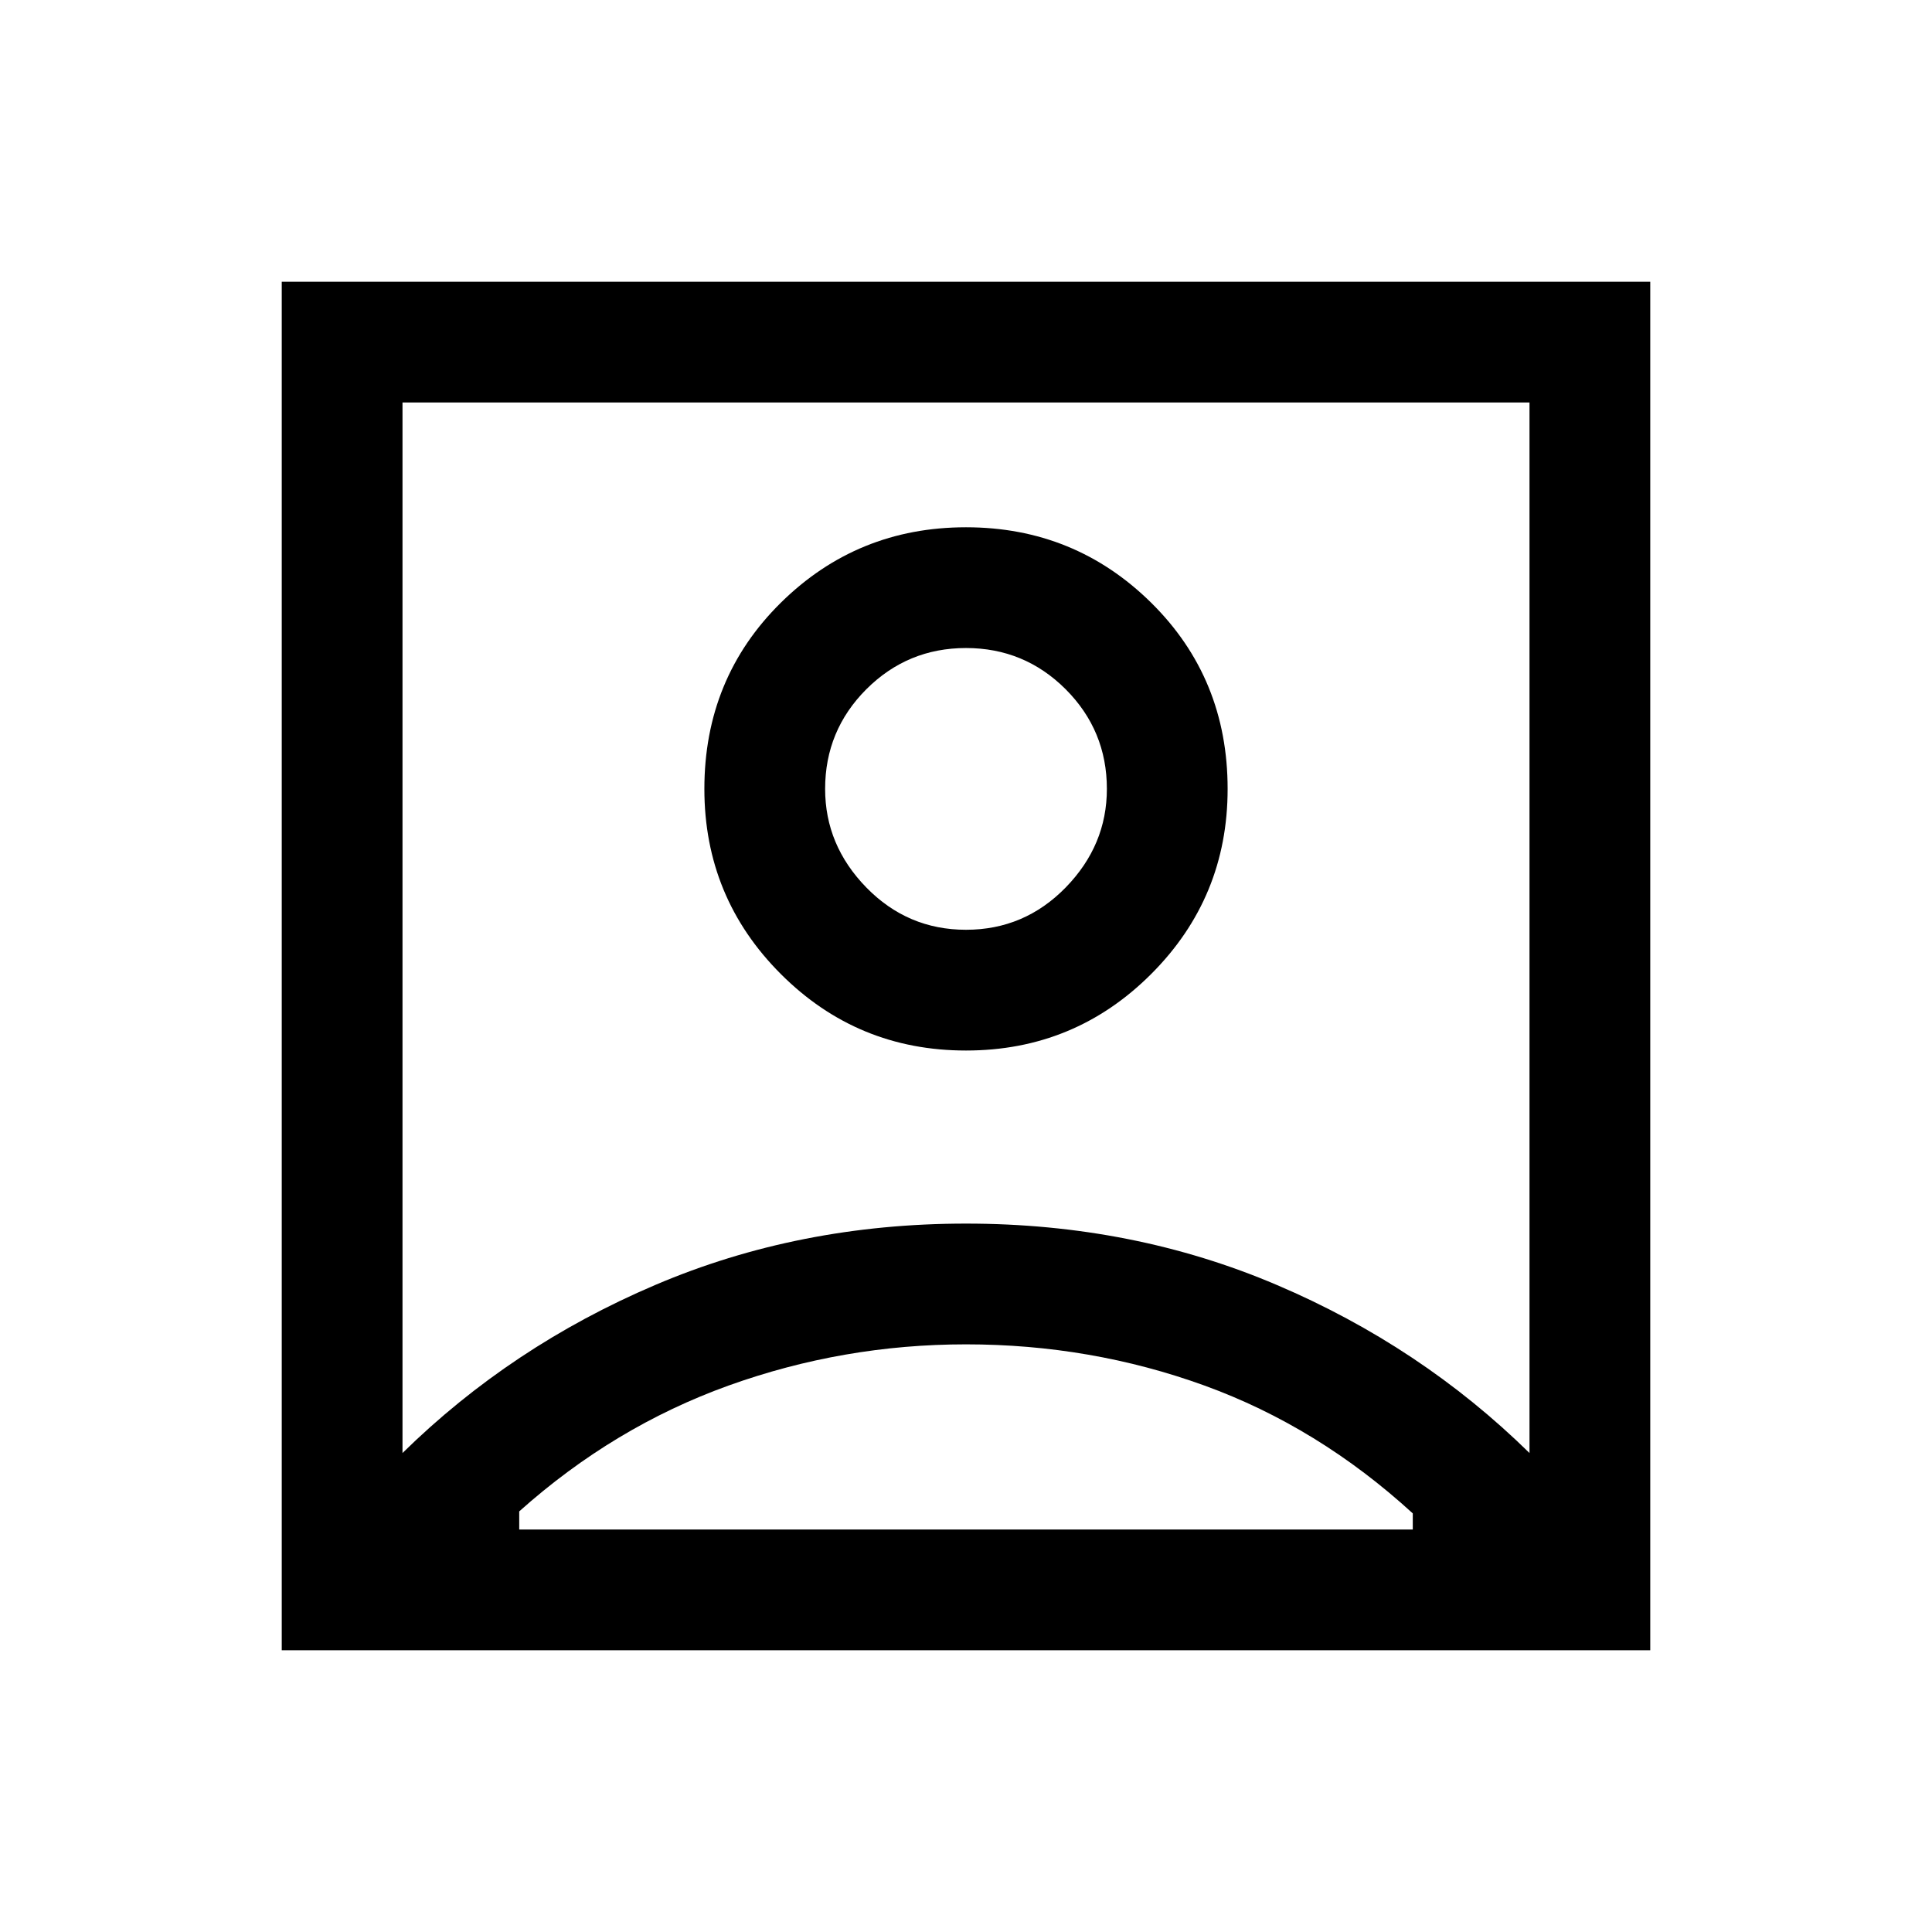 <svg xmlns="http://www.w3.org/2000/svg" height="24" width="24"><path d="M5 18.05Q6.35 16.725 8.138 15.963Q9.925 15.2 12 15.2Q14.075 15.2 15.863 15.963Q17.65 16.725 19 18.05V5H5ZM12 13.05Q13.35 13.05 14.3 12.1Q15.25 11.15 15.25 9.8Q15.25 8.425 14.3 7.487Q13.35 6.55 12 6.55Q10.65 6.55 9.7 7.487Q8.75 8.425 8.75 9.8Q8.75 11.15 9.7 12.1Q10.65 13.05 12 13.05ZM3.5 20.5V3.5H20.5V20.5ZM6.45 19H17.55V18.8Q16.375 17.725 14.963 17.212Q13.55 16.7 12 16.7Q10.475 16.7 9.05 17.212Q7.625 17.725 6.45 18.775ZM12 11.55Q11.275 11.55 10.762 11.025Q10.25 10.5 10.25 9.8Q10.25 9.075 10.762 8.562Q11.275 8.05 12 8.05Q12.725 8.05 13.238 8.562Q13.75 9.075 13.75 9.8Q13.75 10.5 13.238 11.025Q12.725 11.55 12 11.55ZM12 9.8Q12 9.8 12 9.8Q12 9.8 12 9.8Q12 9.8 12 9.8Q12 9.8 12 9.8Z"/></svg>